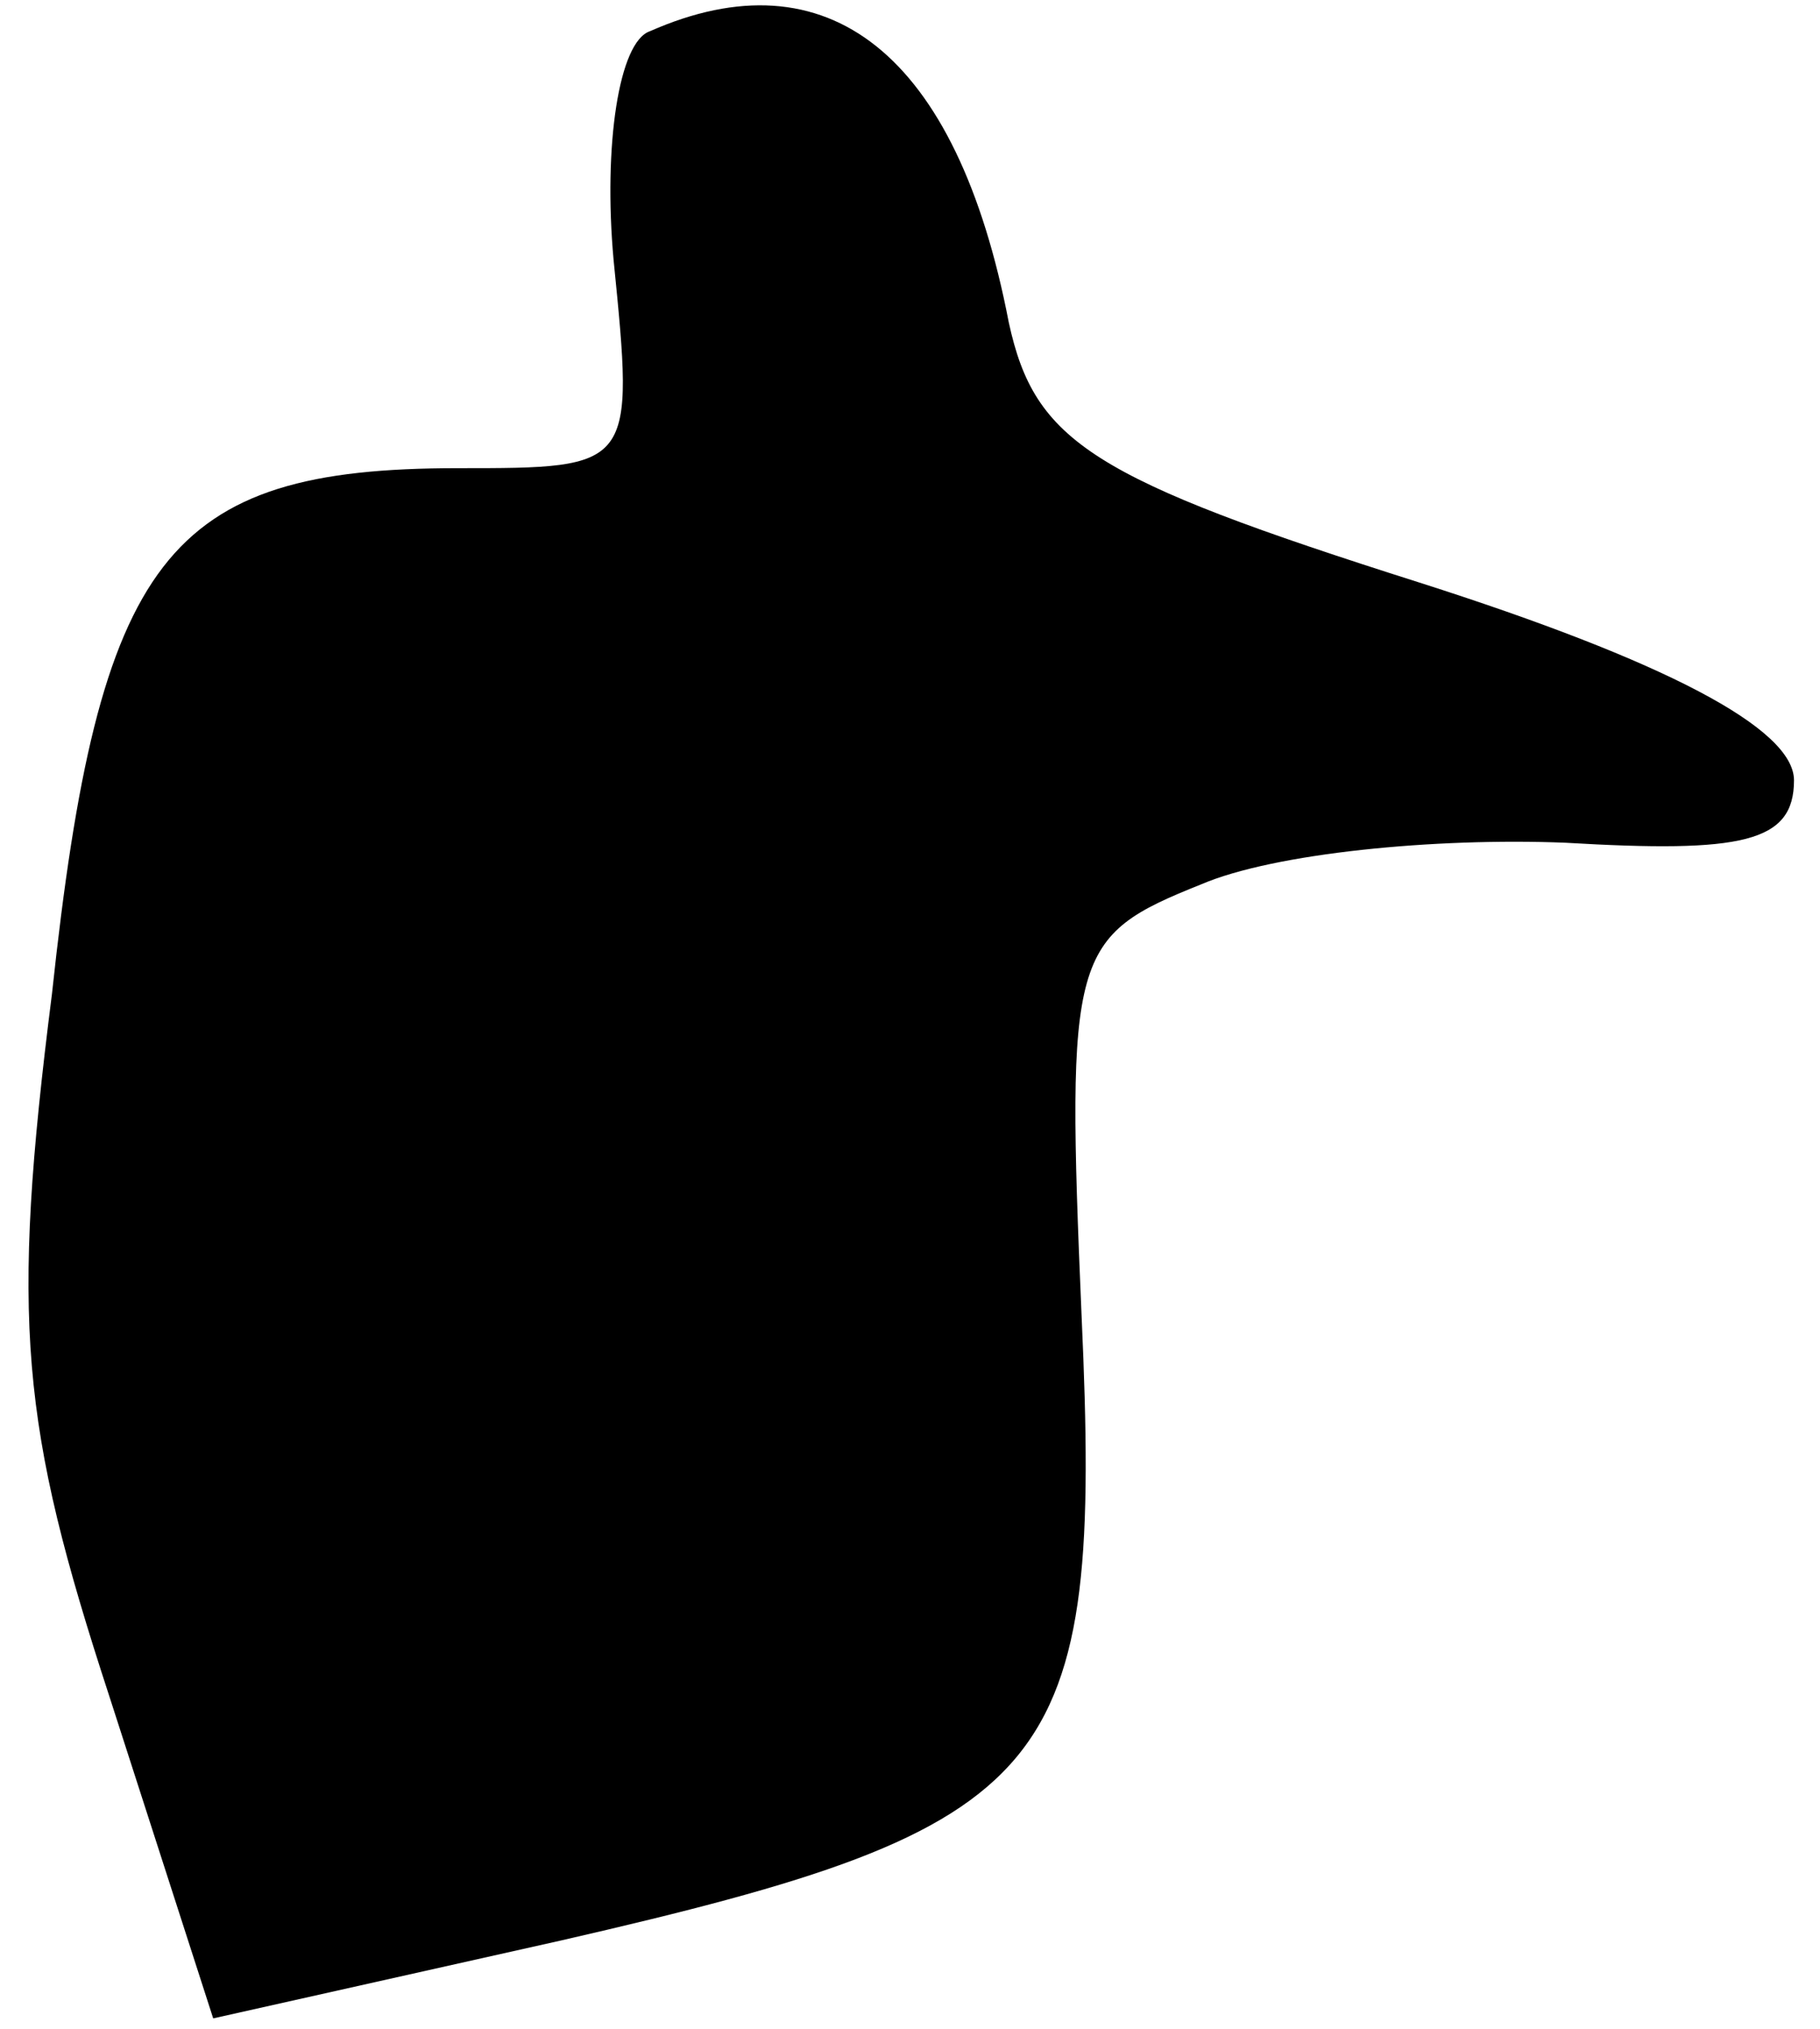 <?xml version="1.0" standalone="no"?>
<!DOCTYPE svg PUBLIC "-//W3C//DTD SVG 20010904//EN"
 "http://www.w3.org/TR/2001/REC-SVG-20010904/DTD/svg10.dtd">
<svg version="1.0" xmlns="http://www.w3.org/2000/svg"
 width="35pt" height="39pt" viewBox="0 0 35 39"
 preserveAspectRatio="xMidYMid meet">
<g transform="translate(0,39) scale(0.1,-0.1)"
fill="#000000" stroke="none">
<path fill="#000000" stroke="none" d="M125 384 c-6 -2 -9 -22 -7 -44 4 -40 4
-40 -30 -40 -56 0 -69 -17 -78 -101 -8 -63 -6 -83 11 -135 l20 -62 67 15 c96
22 104 32 100 120 -3 70 -2 73 23 83 14 6 45 9 70 8 34 -2 44 0 44 12 0 10
-25 23 -72 38 -63 20 -74 27 -79 50 -10 52 -35 71 -69 56z"/>
</g>
</svg>
